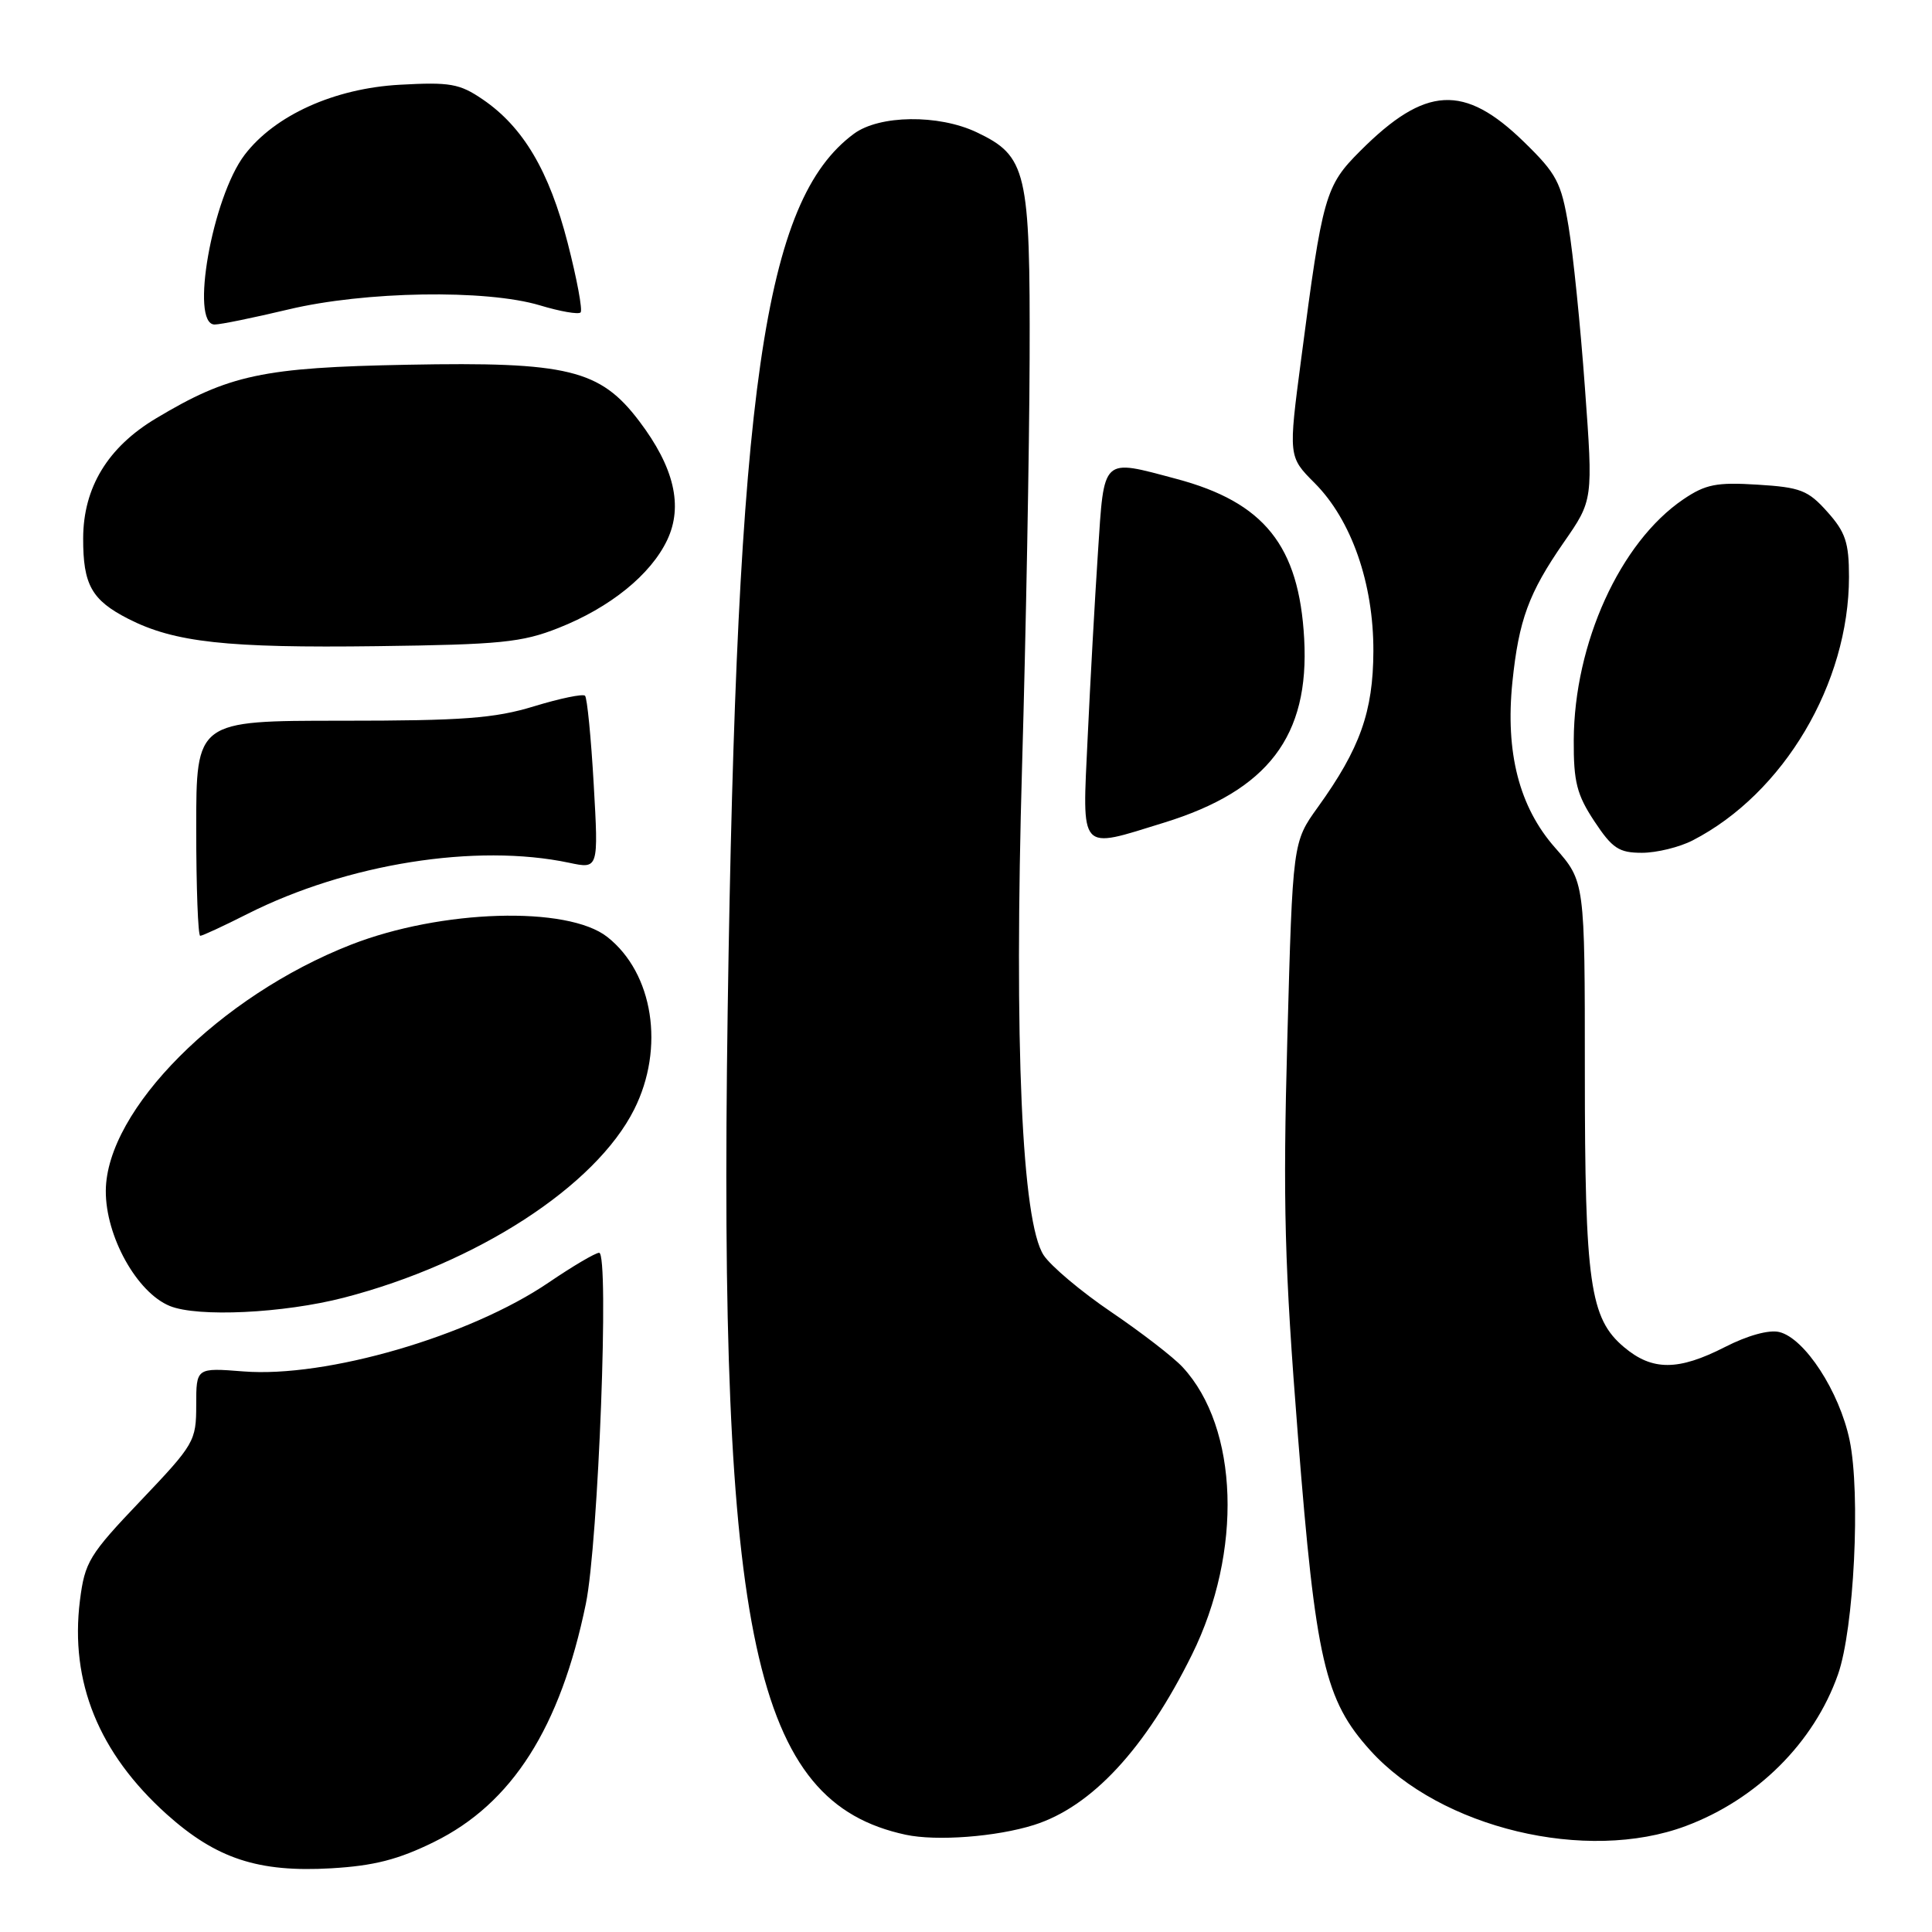 <?xml version="1.0" encoding="UTF-8" standalone="no"?>
<!DOCTYPE svg PUBLIC "-//W3C//DTD SVG 1.1//EN" "http://www.w3.org/Graphics/SVG/1.1/DTD/svg11.dtd" >
<svg xmlns="http://www.w3.org/2000/svg" xmlns:xlink="http://www.w3.org/1999/xlink" version="1.1" viewBox="0 0 256 256">
 <g >
 <path fill="currentColor"
d=" M 57.53 244.06 C 67.85 238.98 74.25 228.93 77.63 212.50 C 79.29 204.42 80.75 166.00 79.39 166.00 C 78.90 166.00 75.88 167.78 72.69 169.95 C 62.23 177.06 43.23 182.59 32.25 181.72 C 26.00 181.23 26.00 181.23 26.00 186.18 C 26.00 190.96 25.75 191.38 18.64 198.85 C 11.79 206.04 11.24 206.96 10.59 212.09 C 9.25 222.86 13.08 232.29 22.08 240.39 C 28.66 246.29 34.22 248.12 43.89 247.56 C 49.54 247.23 52.77 246.41 57.53 244.06 Z  M 137.00 241.82 C 144.64 239.41 151.77 231.73 157.94 219.25 C 164.68 205.62 164.15 189.19 156.70 181.15 C 155.49 179.84 151.24 176.56 147.26 173.86 C 143.27 171.16 139.24 167.76 138.29 166.32 C 135.40 161.91 134.36 138.34 135.43 101.50 C 135.94 83.90 136.39 59.60 136.43 47.50 C 136.51 22.63 136.05 20.68 129.40 17.52 C 124.35 15.13 116.52 15.23 113.14 17.73 C 101.21 26.57 97.63 51.43 96.42 134.00 C 95.21 217.10 99.90 238.78 120.00 243.11 C 124.09 243.99 132.02 243.39 137.00 241.82 Z  M 223.37 241.96 C 232.80 238.44 240.36 230.91 243.54 221.88 C 245.67 215.85 246.56 197.90 245.08 190.82 C 243.73 184.38 239.13 177.31 235.76 176.50 C 234.40 176.17 231.55 176.96 228.58 178.48 C 222.38 181.65 218.94 181.66 215.20 178.51 C 210.66 174.70 210.00 170.04 210.00 141.96 C 210.00 116.81 210.00 116.81 206.05 112.32 C 201.30 106.93 199.45 99.72 200.40 90.38 C 201.25 82.15 202.56 78.58 207.20 71.88 C 211.10 66.27 211.10 66.27 210.01 51.38 C 209.42 43.20 208.44 33.58 207.84 30.00 C 206.87 24.16 206.27 23.03 201.94 18.81 C 194.01 11.08 188.87 11.36 180.25 19.99 C 175.60 24.63 175.24 25.90 172.42 47.51 C 170.71 60.51 170.71 60.51 174.20 64.01 C 179.07 68.89 182.01 77.30 181.98 86.29 C 181.95 94.29 180.22 99.18 174.62 106.96 C 171.29 111.59 171.29 111.59 170.58 137.55 C 169.98 159.48 170.20 167.66 171.99 190.36 C 174.33 220.01 175.54 225.27 181.57 231.94 C 190.88 242.25 210.22 246.88 223.37 241.96 Z  M 45.56 171.95 C 63.17 167.39 78.92 157.19 84.03 147.01 C 88.12 138.87 86.57 128.95 80.47 124.15 C 75.19 120.00 58.44 120.51 46.50 125.18 C 29.12 131.98 14.09 147.06 14.02 157.78 C 13.98 163.79 18.13 171.27 22.50 173.05 C 26.19 174.56 37.55 174.02 45.56 171.95 Z  M 32.81 121.09 C 46.00 114.44 63.08 111.72 75.41 114.32 C 79.31 115.15 79.31 115.15 78.67 103.92 C 78.32 97.75 77.80 92.47 77.52 92.19 C 77.24 91.91 74.20 92.54 70.76 93.59 C 65.52 95.19 61.35 95.50 45.25 95.50 C 26.00 95.50 26.00 95.50 26.00 109.75 C 26.00 117.59 26.24 124.00 26.53 124.00 C 26.82 124.00 29.65 122.69 32.81 121.09 Z  M 224.30 111.35 C 236.35 105.14 245.00 90.55 245.00 76.43 C 245.00 71.90 244.54 70.51 242.13 67.82 C 239.58 64.96 238.57 64.57 232.88 64.22 C 227.44 63.88 225.99 64.17 223.04 66.17 C 214.67 71.86 208.59 85.24 208.53 98.07 C 208.50 103.61 208.94 105.31 211.26 108.82 C 213.64 112.42 214.52 113.00 217.56 113.00 C 219.51 113.00 222.54 112.26 224.30 111.35 Z  M 154.23 109.01 C 168.03 104.75 173.53 97.54 172.81 84.62 C 172.13 72.31 167.52 66.55 155.86 63.45 C 145.92 60.80 146.32 60.42 145.48 73.25 C 145.07 79.44 144.46 90.46 144.12 97.75 C 143.40 113.13 142.86 112.52 154.23 109.01 Z  M 74.00 83.21 C 80.84 80.51 86.23 76.15 88.41 71.55 C 90.54 67.05 89.33 61.91 84.69 55.79 C 79.51 48.96 75.24 47.92 54.00 48.33 C 34.82 48.69 30.33 49.65 20.67 55.44 C 14.28 59.26 11.04 64.60 11.02 71.32 C 11.00 77.47 12.14 79.52 17.00 82.00 C 23.12 85.12 30.01 85.88 50.00 85.62 C 66.29 85.41 69.16 85.13 74.00 83.21 Z  M 38.19 41.01 C 48.32 38.58 64.41 38.32 71.54 40.46 C 74.22 41.27 76.64 41.69 76.93 41.40 C 77.22 41.12 76.45 36.97 75.22 32.19 C 72.77 22.65 69.32 16.82 63.96 13.17 C 60.90 11.08 59.63 10.86 52.96 11.23 C 44.30 11.71 36.42 15.27 32.42 20.51 C 28.12 26.15 25.14 43.00 28.44 43.00 C 29.23 43.00 33.61 42.10 38.19 41.01 Z "/>
</g>
</svg>